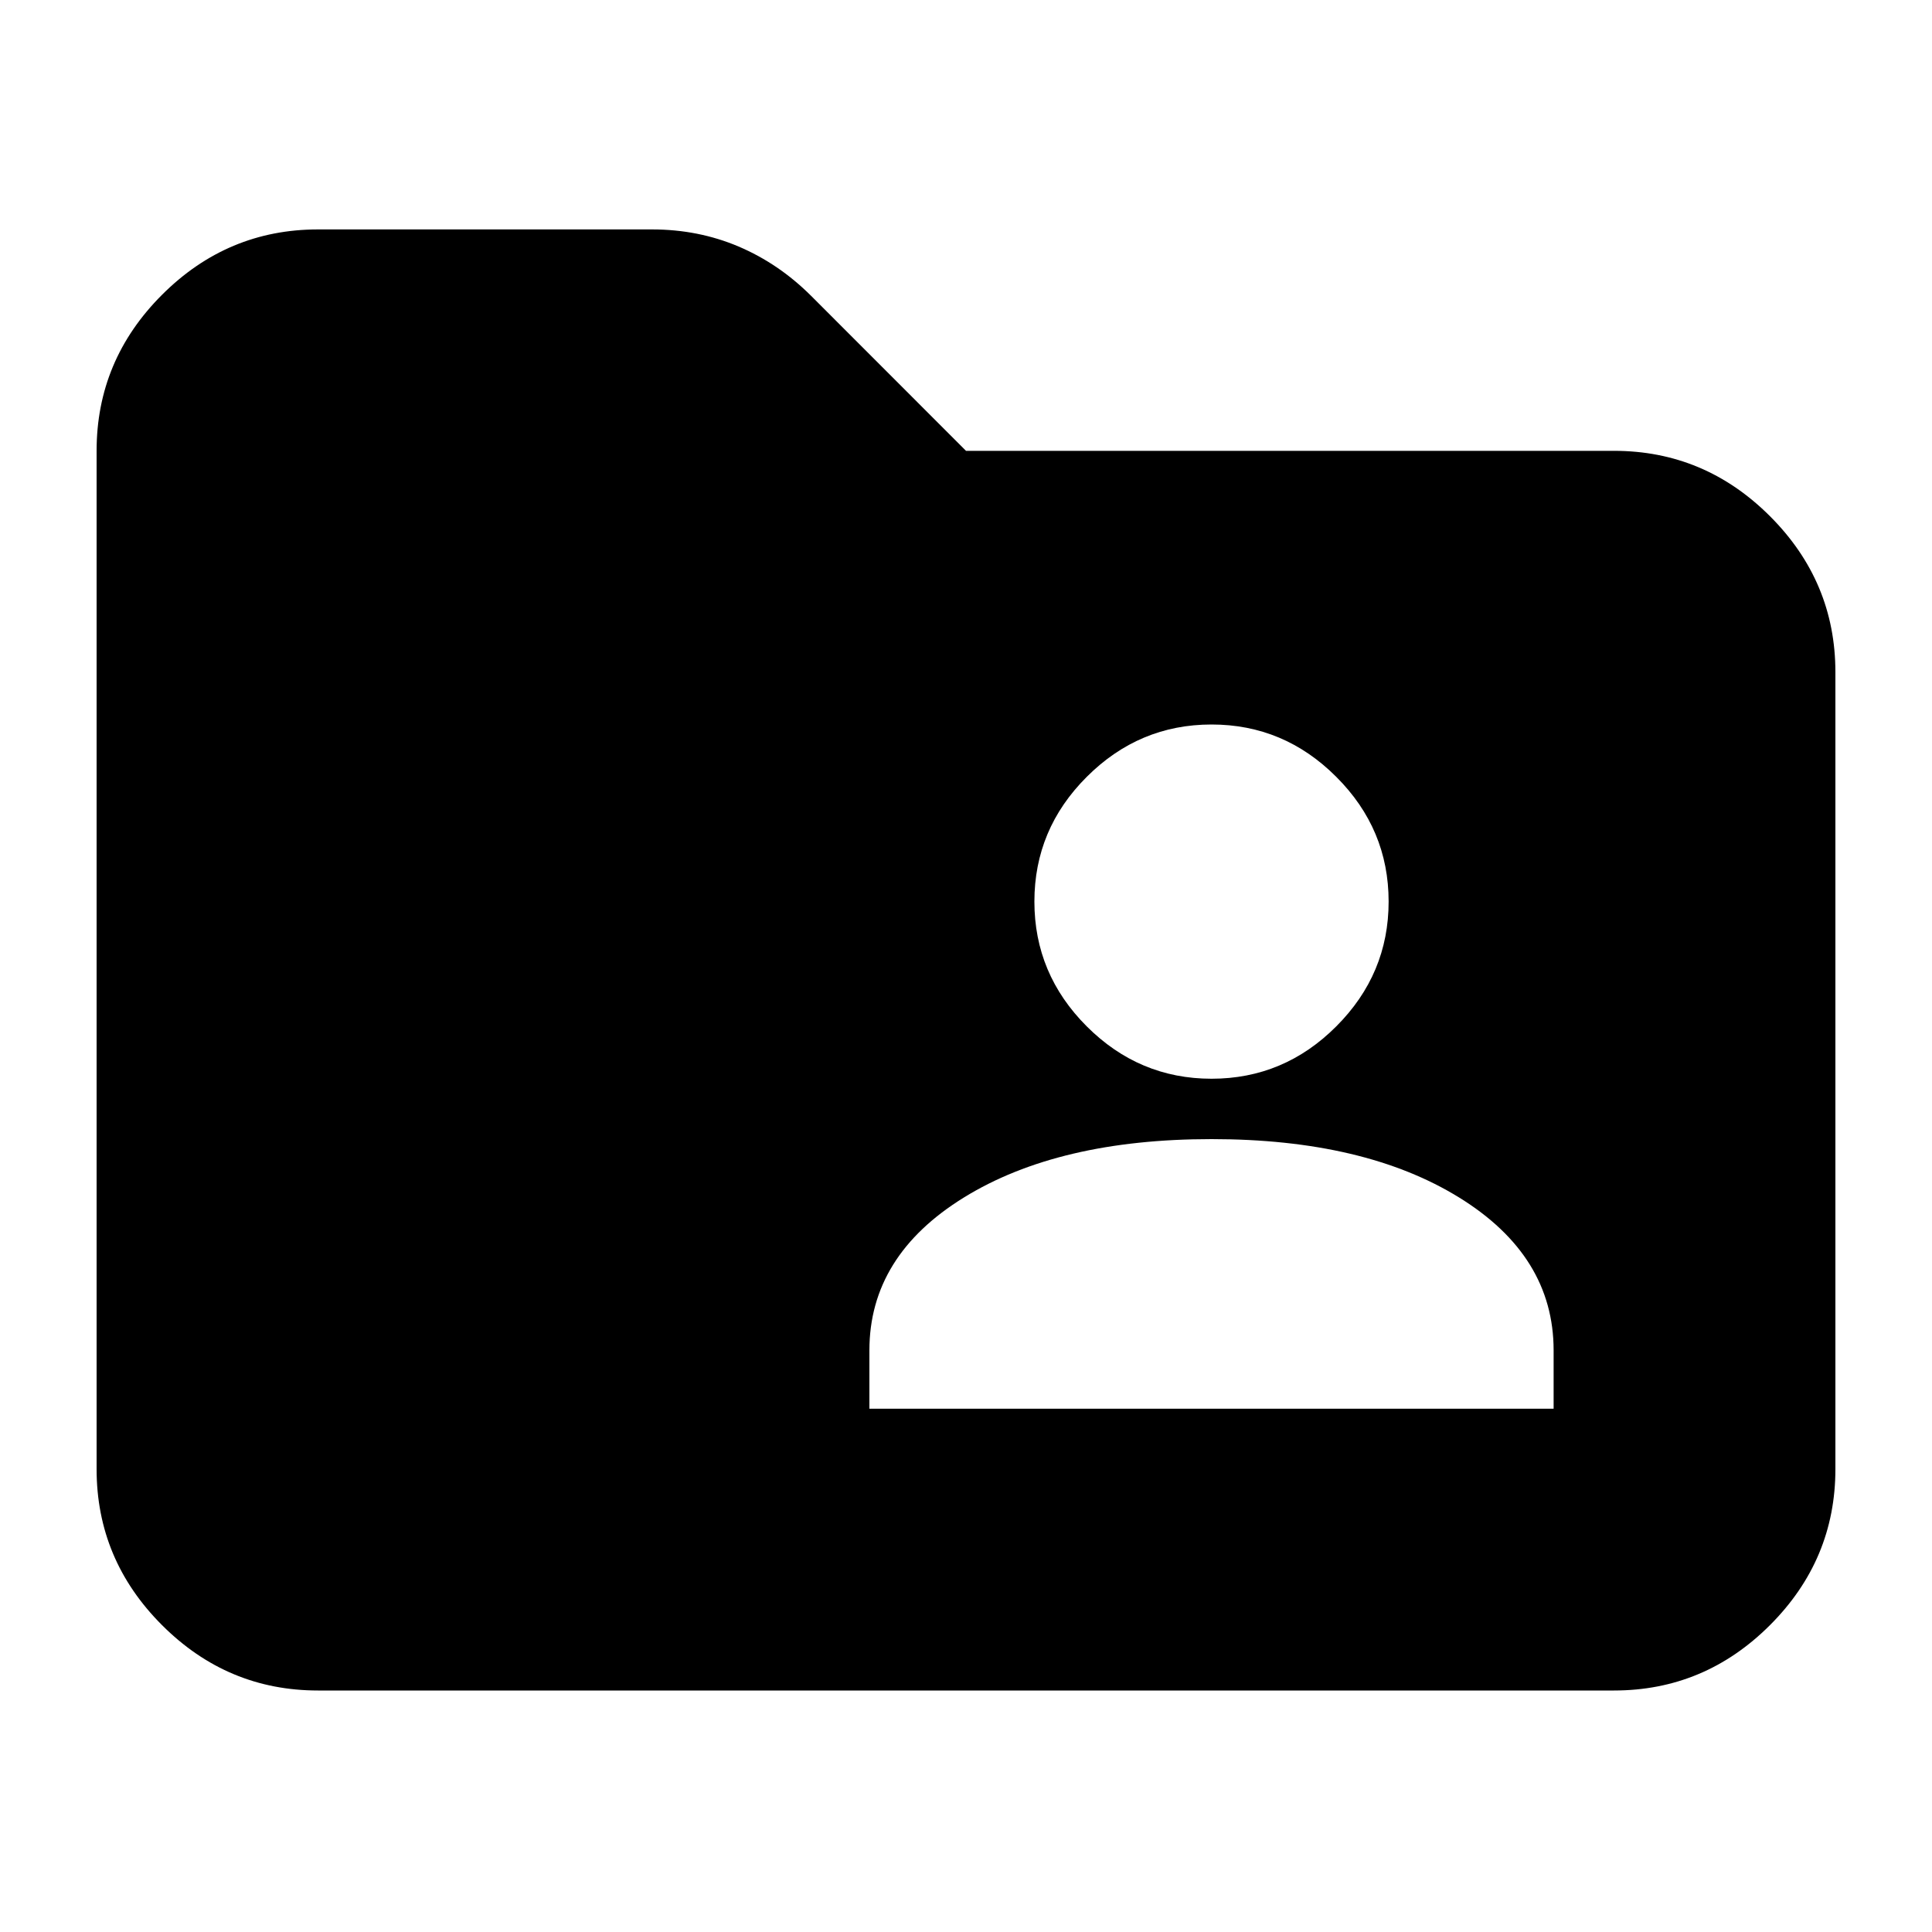 <svg xmlns="http://www.w3.org/2000/svg" height="20" width="20"><path d="M12.542 11.167q.75 0 1.291-.542.542-.542.542-1.292t-.542-1.291q-.541-.542-1.291-.542-.75 0-1.292.542-.542.541-.542 1.291 0 .75.542 1.292t1.292.542ZM9 14.583h7.083v-.604q0-.979-.979-1.583t-2.562-.604q-1.584 0-2.563.604Q9 13 9 13.979ZM3.292 17.5q-.938 0-1.615-.677T1 15.208V4.667q0-.938.677-1.615t1.615-.677H6.75q.479 0 .896.177.416.177.75.51L10 4.667h6.708q.938 0 1.615.677T19 6.958v8.25q0 .938-.677 1.615t-1.615.677Z"/></svg>